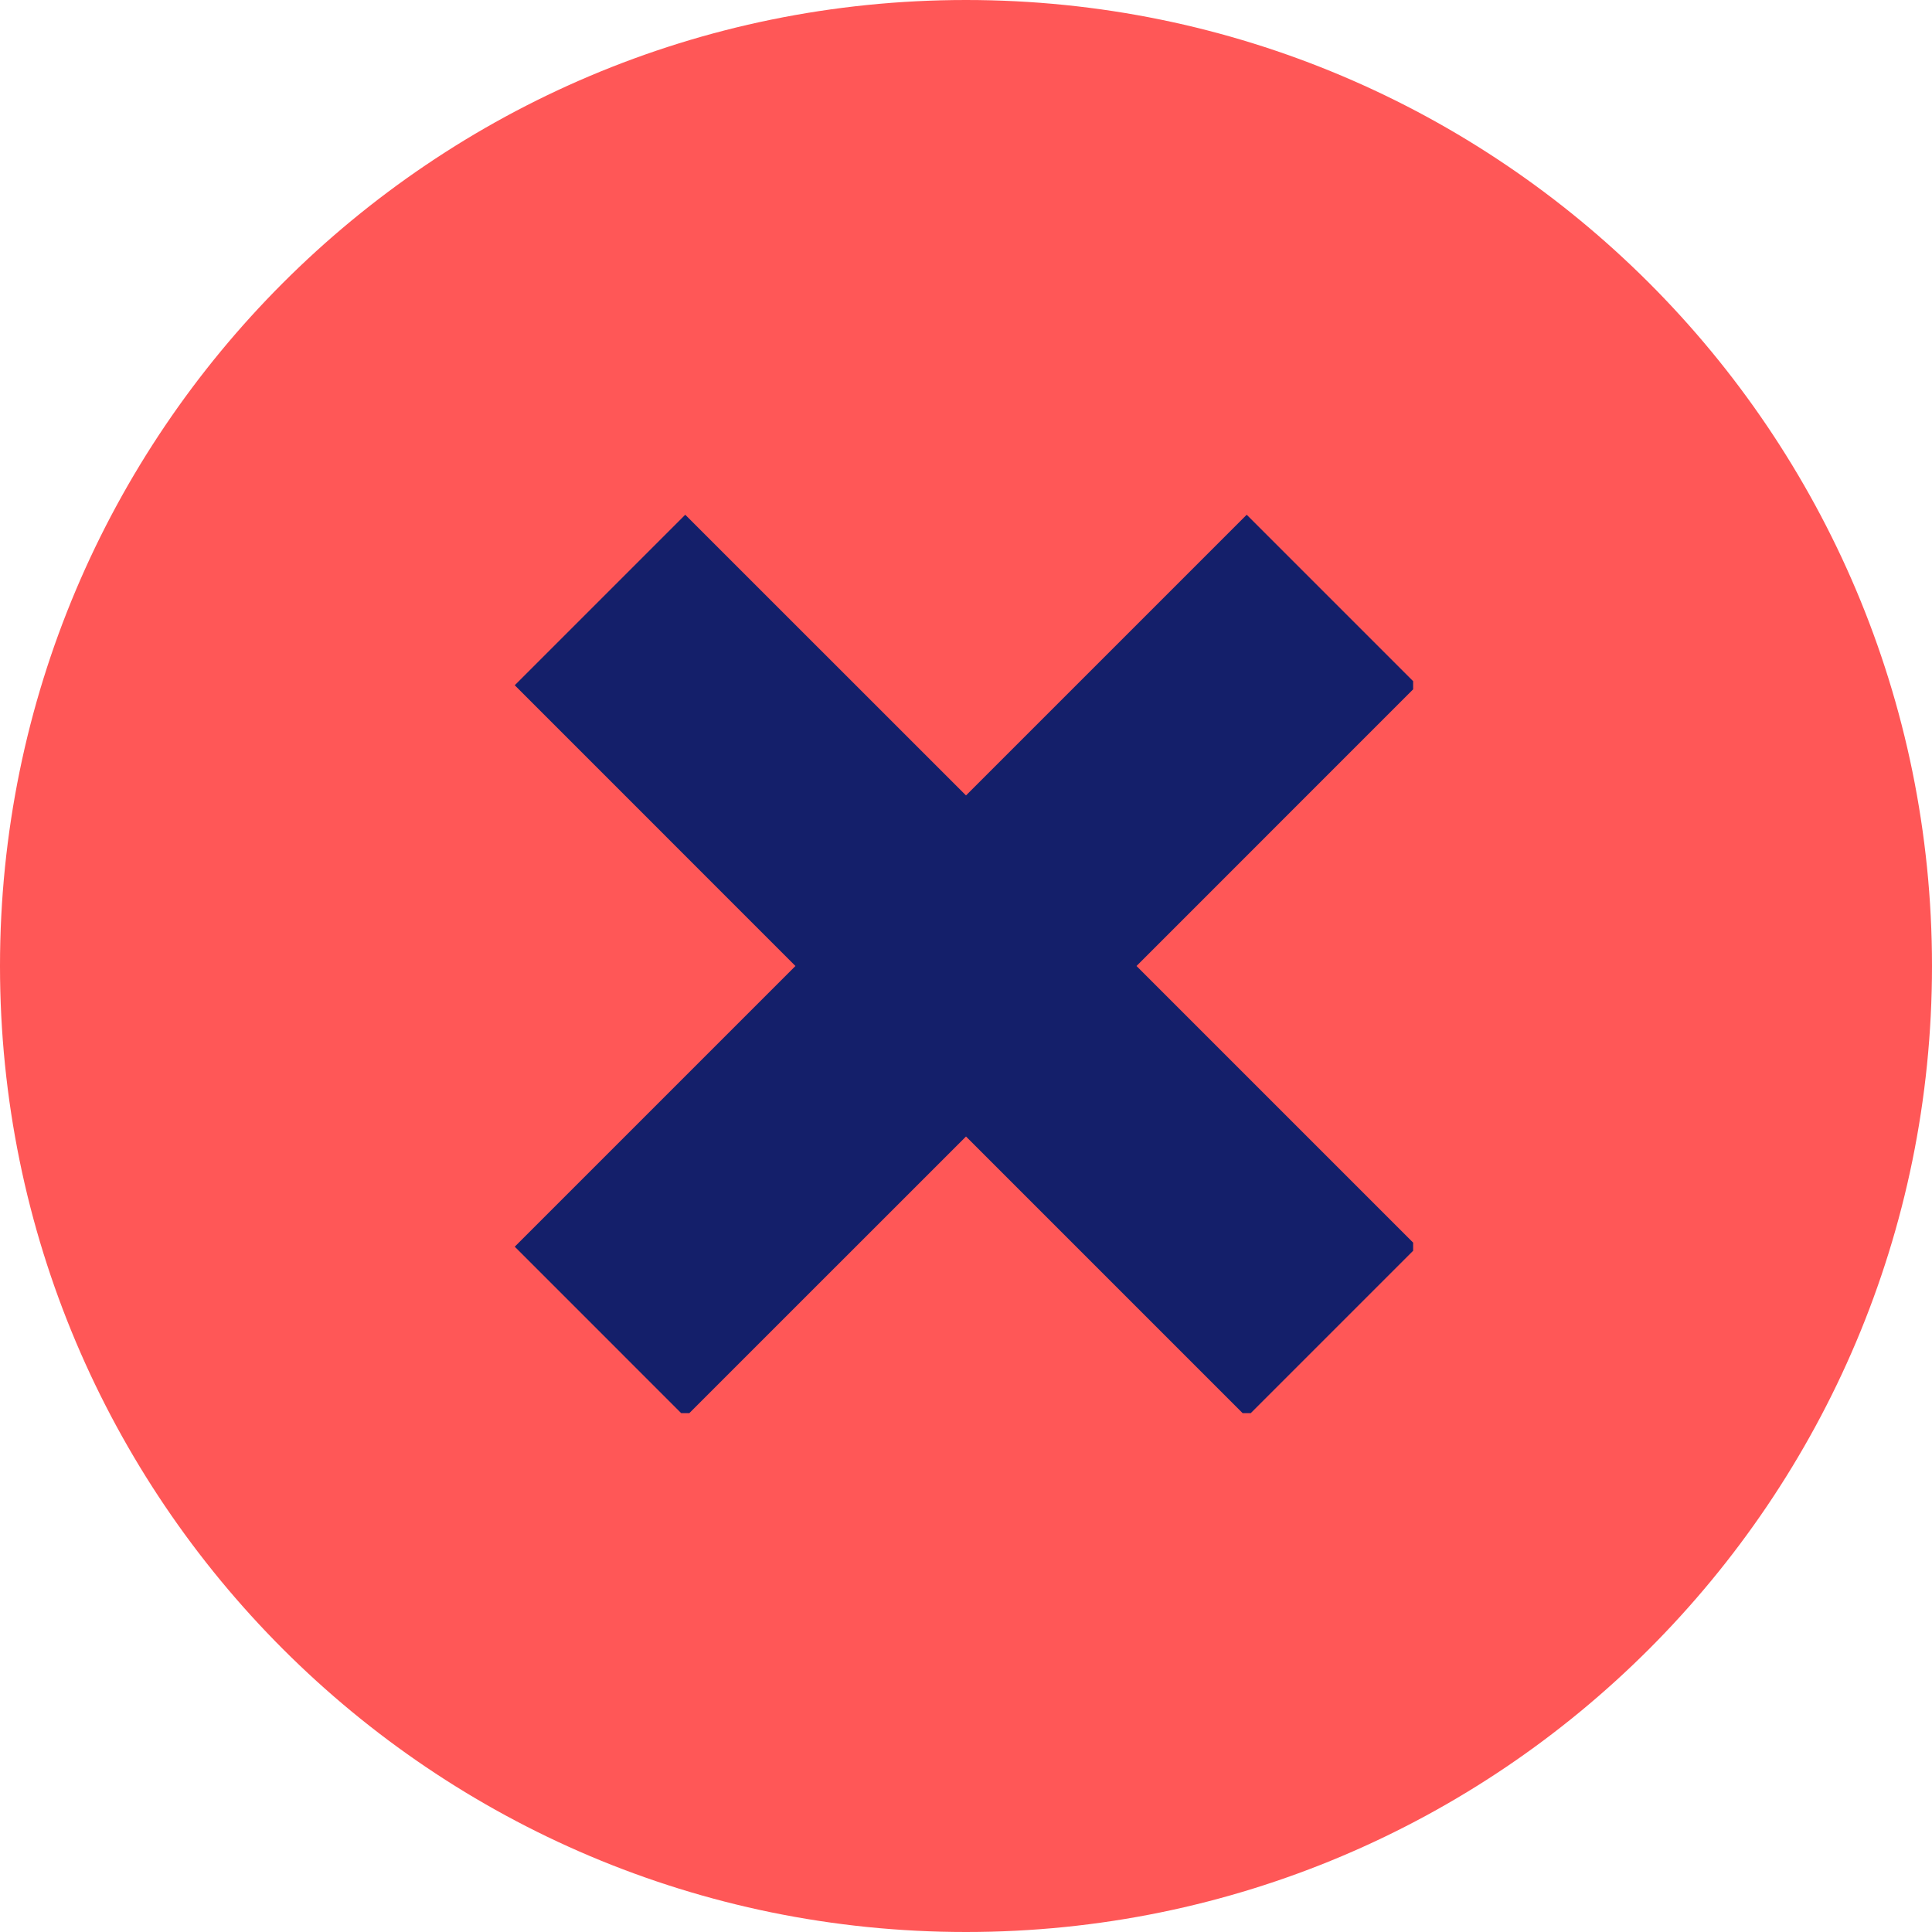<svg xmlns="http://www.w3.org/2000/svg" xmlns:xlink="http://www.w3.org/1999/xlink" width="200" zoomAndPan="magnify" viewBox="0 0 150 150" height="200" preserveAspectRatio="xMidYMid meet" version="1.0"><defs><clipPath id="486f16c559"><path d="M 75 0 C 33.578 0 0 33.578 0 75 C 0 116.422 33.578 150 75 150 C 116.422 150 150 116.422 150 75 C 150 33.578 116.422 0 75 0 Z M 75 0 " clip-rule="nonzero"/></clipPath><clipPath id="611b6231b1"><path d="M 39.965 39.965 L 109.715 39.965 L 109.715 109.715 L 39.965 109.715 Z M 39.965 39.965 " clip-rule="nonzero"/></clipPath></defs><rect x="-15" width="180" fill="#ffffff" y="-15" height="180" fill-opacity="1"/><rect x="-15" width="180" fill="#ffffff" y="-15" height="180" fill-opacity="1"/><g clip-path="url(#486f16c559)"><rect x="-15" width="180" fill="#ff5757" y="-15" height="180" fill-opacity="1"/></g><g clip-path="url(#611b6231b1)"><path fill="#141f6a" d="M 110.031 53.203 L 96.793 39.965 L 75 61.758 L 53.203 39.965 L 39.965 53.203 L 61.758 75 L 39.965 96.793 L 53.203 110.031 L 75 88.238 L 96.793 110.031 L 110.031 96.793 L 88.238 75 Z M 110.031 53.203 " fill-opacity="1" fill-rule="nonzero"/></g></svg>